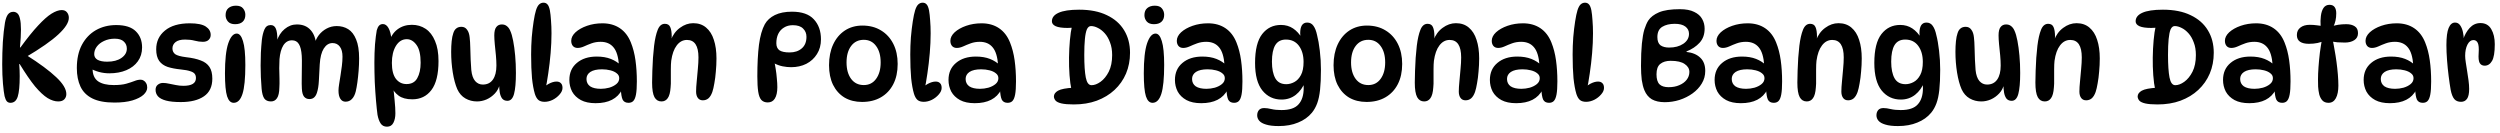 <svg xmlns="http://www.w3.org/2000/svg" fill="none" viewBox="0 0 320 17" height="17" width="320">
<path fill="black" d="M1.339 13.16C1.147 13.16 0.992 13.096 0.875 12.968C0.757 12.829 0.661 12.611 0.587 12.312C0.512 11.971 0.443 11.437 0.379 10.712C0.315 9.976 0.283 9.155 0.283 8.248C0.283 7.267 0.309 6.312 0.363 5.384C0.427 4.445 0.517 3.619 0.635 2.904C0.72 2.435 0.843 2.088 1.003 1.864C1.173 1.629 1.408 1.512 1.707 1.512C1.899 1.512 2.069 1.576 2.219 1.704C2.368 1.832 2.48 2.061 2.555 2.392C2.64 2.723 2.683 3.192 2.683 3.8C2.683 4.099 2.672 4.44 2.651 4.824C2.629 5.197 2.597 5.613 2.555 6.072H2.619C3.472 4.899 4.224 3.965 4.875 3.272C5.525 2.568 6.096 2.061 6.587 1.752C7.088 1.443 7.525 1.288 7.899 1.288C8.197 1.288 8.421 1.384 8.571 1.576C8.731 1.768 8.811 2.003 8.811 2.28C8.811 2.867 8.368 3.571 7.483 4.392C6.608 5.213 5.195 6.2 3.243 7.352L3.371 7.048C5.056 8.115 6.331 9.059 7.195 9.88C8.059 10.691 8.491 11.411 8.491 12.04C8.491 12.317 8.4 12.547 8.219 12.728C8.048 12.899 7.792 12.984 7.451 12.984C7.024 12.984 6.571 12.84 6.091 12.552C5.611 12.253 5.077 11.757 4.491 11.064C3.915 10.36 3.259 9.405 2.523 8.2H2.459C2.48 8.445 2.496 8.701 2.507 8.968C2.517 9.224 2.523 9.48 2.523 9.736C2.523 10.963 2.437 11.843 2.267 12.376C2.096 12.899 1.787 13.16 1.339 13.16ZM14.651 13.128C13.467 13.128 12.523 12.952 11.819 12.6C11.115 12.248 10.609 11.741 10.299 11.08C9.99 10.419 9.835 9.629 9.835 8.712C9.835 7.549 10.049 6.563 10.475 5.752C10.913 4.931 11.51 4.301 12.267 3.864C13.035 3.427 13.905 3.208 14.875 3.208C16.017 3.208 16.854 3.475 17.387 4.008C17.921 4.531 18.187 5.219 18.187 6.072C18.187 6.755 18.006 7.347 17.643 7.848C17.291 8.339 16.801 8.717 16.171 8.984C15.542 9.251 14.817 9.384 13.995 9.384C13.537 9.384 13.094 9.325 12.667 9.208C12.241 9.091 11.857 8.931 11.515 8.728L11.899 8.024C11.867 8.28 11.851 8.536 11.851 8.792C11.851 9.539 12.086 10.077 12.555 10.408C13.025 10.728 13.691 10.888 14.555 10.888C15.227 10.888 15.766 10.829 16.171 10.712C16.577 10.595 16.918 10.483 17.195 10.376C17.473 10.259 17.745 10.2 18.011 10.2C18.161 10.2 18.294 10.243 18.411 10.328C18.539 10.403 18.641 10.515 18.715 10.664C18.801 10.813 18.843 10.995 18.843 11.208C18.843 11.528 18.683 11.837 18.363 12.136C18.043 12.424 17.569 12.664 16.939 12.856C16.321 13.037 15.558 13.128 14.651 13.128ZM13.723 7.896C14.481 7.896 15.089 7.736 15.547 7.416C16.006 7.096 16.235 6.701 16.235 6.232C16.235 5.859 16.107 5.555 15.851 5.32C15.606 5.075 15.217 4.952 14.683 4.952C14.182 4.952 13.729 5.048 13.323 5.24C12.929 5.421 12.619 5.661 12.395 5.96C12.171 6.259 12.059 6.584 12.059 6.936C12.059 7.245 12.203 7.485 12.491 7.656C12.79 7.816 13.201 7.896 13.723 7.896ZM24.297 2.984C25.247 2.984 25.929 3.123 26.345 3.4C26.761 3.677 26.969 4.035 26.969 4.472C26.969 4.728 26.879 4.941 26.697 5.112C26.527 5.272 26.281 5.352 25.961 5.352C25.631 5.352 25.284 5.304 24.921 5.208C24.569 5.112 24.159 5.064 23.689 5.064C23.145 5.064 22.74 5.171 22.473 5.384C22.207 5.597 22.073 5.869 22.073 6.2C22.073 6.509 22.191 6.755 22.425 6.936C22.671 7.107 23.135 7.235 23.817 7.32C24.575 7.405 25.199 7.544 25.689 7.736C26.191 7.917 26.564 8.195 26.809 8.568C27.055 8.931 27.177 9.432 27.177 10.072C27.177 11.085 26.82 11.837 26.105 12.328C25.391 12.819 24.404 13.064 23.145 13.064C22.345 13.064 21.711 13 21.241 12.872C20.772 12.744 20.431 12.563 20.217 12.328C20.015 12.093 19.913 11.816 19.913 11.496C19.913 11.219 20.004 11.005 20.185 10.856C20.377 10.696 20.601 10.616 20.857 10.616C21.103 10.616 21.364 10.648 21.641 10.712C21.919 10.765 22.212 10.824 22.521 10.888C22.831 10.952 23.151 10.984 23.481 10.984C24.548 10.984 25.081 10.653 25.081 9.992C25.081 9.768 25.028 9.587 24.921 9.448C24.815 9.309 24.623 9.197 24.345 9.112C24.068 9.016 23.663 8.941 23.129 8.888C22.489 8.824 21.935 8.717 21.465 8.568C20.996 8.408 20.633 8.152 20.377 7.8C20.121 7.437 19.993 6.941 19.993 6.312C19.993 5.32 20.367 4.52 21.113 3.912C21.86 3.293 22.921 2.984 24.297 2.984ZM30.204 0.728C30.631 0.728 30.935 0.845 31.116 1.08C31.308 1.315 31.404 1.587 31.404 1.896C31.404 2.28 31.287 2.579 31.052 2.792C30.828 2.995 30.508 3.096 30.092 3.096C29.687 3.096 29.383 2.984 29.18 2.76C28.978 2.525 28.876 2.253 28.876 1.944C28.876 1.539 28.999 1.235 29.244 1.032C29.49 0.829 29.81 0.728 30.204 0.728ZM30.3 4.296C30.642 4.296 30.908 4.616 31.1 5.256C31.303 5.896 31.404 6.915 31.404 8.312C31.404 10.029 31.282 11.267 31.036 12.024C30.791 12.781 30.418 13.16 29.916 13.16C29.532 13.16 29.25 12.883 29.068 12.328C28.887 11.763 28.796 10.781 28.796 9.384C28.796 7.667 28.935 6.392 29.212 5.56C29.5 4.717 29.863 4.296 30.3 4.296ZM40.255 5.672C40.361 5.235 40.548 4.84 40.815 4.488C41.092 4.136 41.423 3.859 41.807 3.656C42.202 3.443 42.633 3.336 43.103 3.336C43.657 3.336 44.148 3.469 44.575 3.736C45.002 4.003 45.337 4.44 45.583 5.048C45.839 5.656 45.967 6.467 45.967 7.48C45.967 8.003 45.946 8.531 45.903 9.064C45.86 9.597 45.807 10.093 45.743 10.552C45.679 11.011 45.609 11.395 45.535 11.704C45.428 12.131 45.263 12.456 45.039 12.68C44.825 12.904 44.553 13.016 44.223 13.016C43.946 13.016 43.727 12.893 43.567 12.648C43.407 12.403 43.327 12.051 43.327 11.592C43.327 11.379 43.353 11.107 43.407 10.776C43.46 10.435 43.519 10.067 43.583 9.672C43.647 9.267 43.706 8.856 43.759 8.44C43.812 8.024 43.839 7.629 43.839 7.256C43.839 6.701 43.727 6.275 43.503 5.976C43.279 5.667 42.964 5.512 42.559 5.512C42.111 5.512 41.737 5.747 41.439 6.216C41.151 6.675 40.98 7.347 40.927 8.232C40.884 9.021 40.847 9.725 40.815 10.344C40.783 10.952 40.703 11.453 40.575 11.848C40.489 12.125 40.367 12.333 40.207 12.472C40.057 12.611 39.855 12.68 39.599 12.68C39.311 12.68 39.081 12.573 38.911 12.36C38.751 12.147 38.66 11.811 38.639 11.352C38.617 10.968 38.612 10.515 38.623 9.992C38.633 9.469 38.639 8.952 38.639 8.44C38.65 7.917 38.644 7.485 38.623 7.144C38.58 6.461 38.458 5.96 38.255 5.64C38.063 5.32 37.77 5.16 37.375 5.16C36.916 5.16 36.548 5.373 36.271 5.8C36.004 6.227 35.839 6.819 35.775 7.576C35.754 7.885 35.743 8.269 35.743 8.728C35.754 9.176 35.764 9.624 35.775 10.072C35.785 10.52 35.78 10.893 35.759 11.192C35.748 11.832 35.647 12.291 35.455 12.568C35.273 12.845 35.017 12.984 34.687 12.984C34.292 12.984 34.004 12.856 33.823 12.6C33.652 12.344 33.54 11.933 33.487 11.368C33.444 10.867 33.412 10.371 33.391 9.88C33.37 9.379 33.359 8.883 33.359 8.392C33.359 7.891 33.37 7.347 33.391 6.76C33.423 6.173 33.465 5.619 33.519 5.096C33.583 4.563 33.695 4.115 33.855 3.752C34.015 3.389 34.282 3.208 34.655 3.208C34.964 3.208 35.183 3.363 35.311 3.672C35.439 3.971 35.503 4.435 35.503 5.064C35.503 5.277 35.487 5.475 35.455 5.656L35.407 5.336C35.62 4.643 35.962 4.104 36.431 3.72C36.9 3.325 37.423 3.128 37.999 3.128C38.756 3.128 39.348 3.373 39.775 3.864C40.202 4.344 40.436 5.011 40.479 5.864L40.255 5.672ZM49.009 3.08C49.297 3.08 49.537 3.251 49.729 3.592C49.921 3.923 50.055 4.451 50.129 5.176L49.793 5.48C49.985 4.733 50.343 4.163 50.865 3.768C51.388 3.373 52.007 3.176 52.721 3.176C53.383 3.176 53.969 3.347 54.481 3.688C54.993 4.029 55.393 4.547 55.681 5.24C55.98 5.923 56.129 6.781 56.129 7.816C56.129 9.491 55.825 10.728 55.217 11.528C54.62 12.317 53.804 12.712 52.769 12.712C52.023 12.712 51.436 12.552 51.009 12.232C50.583 11.912 50.284 11.523 50.113 11.064L50.305 10.968C50.391 11.608 50.46 12.243 50.513 12.872C50.577 13.491 50.609 14.035 50.609 14.504C50.609 14.984 50.524 15.389 50.353 15.72C50.183 16.051 49.911 16.216 49.537 16.216C49.175 16.216 48.903 16.077 48.721 15.8C48.54 15.523 48.407 15.155 48.321 14.696C48.257 14.227 48.193 13.624 48.129 12.888C48.065 12.152 48.012 11.357 47.969 10.504C47.937 9.651 47.921 8.819 47.921 8.008C47.921 7.176 47.948 6.397 48.001 5.672C48.065 4.936 48.14 4.339 48.225 3.88C48.3 3.613 48.396 3.416 48.513 3.288C48.641 3.149 48.807 3.08 49.009 3.08ZM52.065 5.016C51.489 5.016 51.025 5.304 50.673 5.88C50.332 6.445 50.161 7.171 50.161 8.056C50.161 8.963 50.332 9.64 50.673 10.088C51.025 10.536 51.479 10.76 52.033 10.76C52.673 10.76 53.132 10.509 53.409 10.008C53.697 9.496 53.841 8.835 53.841 8.024C53.841 6.989 53.665 6.232 53.313 5.752C52.961 5.261 52.545 5.016 52.065 5.016ZM64.949 12.904C64.661 12.904 64.437 12.808 64.277 12.616C64.128 12.413 64.027 12.157 63.973 11.848C63.92 11.528 63.893 11.192 63.893 10.84L63.973 10.776C63.867 11.235 63.659 11.629 63.349 11.96C63.04 12.291 62.683 12.547 62.277 12.728C61.872 12.899 61.467 12.984 61.061 12.984C60.517 12.984 60.021 12.856 59.573 12.6C59.125 12.344 58.779 11.949 58.533 11.416C58.288 10.851 58.096 10.141 57.957 9.288C57.819 8.424 57.749 7.539 57.749 6.632C57.749 6.141 57.771 5.688 57.813 5.272C57.856 4.856 57.925 4.515 58.021 4.248C58.107 3.971 58.235 3.768 58.405 3.64C58.576 3.501 58.795 3.432 59.061 3.432C59.371 3.432 59.611 3.555 59.781 3.8C59.963 4.035 60.075 4.365 60.117 4.792C60.16 5.144 60.187 5.581 60.197 6.104C60.219 6.616 60.235 7.133 60.245 7.656C60.267 8.168 60.293 8.6 60.325 8.952C60.389 9.592 60.555 10.067 60.821 10.376C61.088 10.675 61.413 10.824 61.797 10.824C62.363 10.824 62.795 10.611 63.093 10.184C63.392 9.757 63.541 9.16 63.541 8.392C63.541 8.008 63.52 7.576 63.477 7.096C63.435 6.605 63.387 6.131 63.333 5.672C63.291 5.213 63.269 4.835 63.269 4.536C63.269 4.035 63.355 3.677 63.525 3.464C63.696 3.24 63.931 3.128 64.229 3.128C64.485 3.128 64.699 3.197 64.869 3.336C65.051 3.475 65.195 3.667 65.301 3.912C65.451 4.232 65.579 4.669 65.685 5.224C65.792 5.779 65.877 6.408 65.941 7.112C66.005 7.816 66.037 8.557 66.037 9.336C66.037 10.531 65.957 11.427 65.797 12.024C65.637 12.611 65.355 12.904 64.949 12.904ZM69.712 13.032C69.381 13.032 69.12 12.957 68.928 12.808C68.736 12.648 68.581 12.387 68.464 12.024C68.304 11.491 68.181 10.819 68.096 10.008C68.021 9.187 67.984 8.179 67.984 6.984C67.984 6.248 68.01 5.512 68.064 4.776C68.128 4.029 68.208 3.352 68.304 2.744C68.4 2.125 68.501 1.645 68.608 1.304C68.725 0.941 68.864 0.691 69.024 0.552C69.184 0.413 69.365 0.344 69.568 0.344C69.781 0.344 69.952 0.419 70.08 0.568C70.208 0.707 70.309 0.957 70.384 1.32C70.448 1.672 70.496 2.104 70.528 2.616C70.57 3.128 70.592 3.677 70.592 4.264C70.592 5.064 70.555 5.907 70.48 6.792C70.405 7.677 70.304 8.547 70.176 9.4C70.058 10.253 69.915 11.037 69.744 11.752L69.296 11.528C69.573 11.187 69.888 10.92 70.24 10.728C70.603 10.536 70.933 10.44 71.232 10.44C71.477 10.44 71.664 10.509 71.792 10.648C71.93 10.776 72 10.979 72 11.256C72 11.533 71.877 11.811 71.632 12.088C71.397 12.365 71.104 12.595 70.752 12.776C70.4 12.947 70.053 13.032 69.712 13.032ZM80.445 13.16C80.082 13.16 79.831 13.021 79.693 12.744C79.565 12.456 79.49 12.003 79.469 11.384L79.629 11.464C79.031 12.627 77.901 13.208 76.237 13.208C75.479 13.208 74.85 13.075 74.349 12.808C73.847 12.531 73.474 12.168 73.229 11.72C72.994 11.261 72.877 10.765 72.877 10.232C72.877 9.315 73.197 8.589 73.837 8.056C74.477 7.512 75.325 7.24 76.381 7.24C77.074 7.24 77.677 7.341 78.189 7.544C78.701 7.747 79.138 8.029 79.501 8.392L79.229 8.36C79.154 7.283 78.919 6.515 78.525 6.056C78.141 5.587 77.591 5.352 76.877 5.352C76.461 5.352 76.077 5.416 75.725 5.544C75.373 5.672 75.047 5.805 74.749 5.944C74.461 6.072 74.189 6.136 73.933 6.136C73.677 6.136 73.474 6.051 73.325 5.88C73.186 5.709 73.117 5.491 73.117 5.224C73.117 4.84 73.298 4.477 73.661 4.136C74.034 3.795 74.525 3.517 75.133 3.304C75.741 3.091 76.402 2.984 77.117 2.984C77.981 2.984 78.722 3.192 79.341 3.608C79.959 4.024 80.429 4.632 80.749 5.432C81.026 6.115 81.223 6.877 81.341 7.72C81.458 8.563 81.517 9.464 81.517 10.424C81.517 11.149 81.479 11.709 81.405 12.104C81.33 12.499 81.213 12.776 81.053 12.936C80.903 13.085 80.701 13.16 80.445 13.16ZM76.909 11.368C77.261 11.368 77.618 11.32 77.981 11.224C78.343 11.117 78.647 10.963 78.893 10.76C79.138 10.557 79.261 10.307 79.261 10.008C79.261 9.752 79.154 9.544 78.941 9.384C78.738 9.213 78.466 9.085 78.125 9C77.794 8.915 77.437 8.872 77.053 8.872C76.402 8.872 75.906 8.984 75.565 9.208C75.234 9.432 75.069 9.731 75.069 10.104C75.069 10.509 75.223 10.824 75.533 11.048C75.853 11.261 76.311 11.368 76.909 11.368ZM85.1 3.048C85.442 3.048 85.671 3.187 85.788 3.464C85.916 3.741 85.98 4.152 85.98 4.696C85.98 4.824 85.969 4.963 85.948 5.112C85.938 5.251 85.916 5.379 85.884 5.496L85.852 5.176C86.108 4.483 86.503 3.944 87.036 3.56C87.57 3.165 88.135 2.968 88.732 2.968C89.394 2.968 89.943 3.155 90.38 3.528C90.828 3.901 91.159 4.424 91.372 5.096C91.596 5.768 91.708 6.563 91.708 7.48C91.708 8.045 91.681 8.605 91.628 9.16C91.585 9.704 91.522 10.205 91.436 10.664C91.362 11.112 91.276 11.48 91.18 11.768C91.052 12.131 90.887 12.403 90.684 12.584C90.481 12.755 90.242 12.84 89.964 12.84C89.687 12.84 89.474 12.739 89.324 12.536C89.175 12.333 89.1 12.061 89.1 11.72C89.1 11.357 89.127 10.92 89.18 10.408C89.234 9.885 89.281 9.357 89.324 8.824C89.377 8.28 89.404 7.789 89.404 7.352C89.404 5.859 88.913 5.112 87.932 5.112C87.409 5.112 86.972 5.347 86.62 5.816C86.268 6.275 86.034 6.931 85.916 7.784C85.884 8.072 85.868 8.429 85.868 8.856C85.868 9.283 85.868 9.709 85.868 10.136C85.879 10.552 85.868 10.904 85.836 11.192C85.793 11.832 85.671 12.291 85.468 12.568C85.276 12.845 85.01 12.984 84.668 12.984C84.273 12.984 83.975 12.803 83.772 12.44C83.57 12.067 83.468 11.443 83.468 10.568C83.468 10.12 83.479 9.619 83.5 9.064C83.522 8.509 83.548 7.955 83.58 7.4C83.623 6.835 83.671 6.323 83.724 5.864C83.831 5 83.986 4.317 84.188 3.816C84.391 3.304 84.695 3.048 85.1 3.048ZM101.371 1.496C102.64 1.496 103.573 1.821 104.171 2.472C104.779 3.123 105.083 3.976 105.083 5.032C105.083 5.757 104.912 6.387 104.571 6.92C104.24 7.453 103.787 7.869 103.211 8.168C102.635 8.456 101.984 8.6 101.259 8.6C100.917 8.6 100.555 8.563 100.171 8.488C99.797 8.413 99.408 8.269 99.003 8.056L99.083 7.848C99.168 8.115 99.237 8.445 99.291 8.84C99.355 9.224 99.403 9.624 99.435 10.04C99.478 10.445 99.499 10.819 99.499 11.16C99.499 11.789 99.392 12.275 99.179 12.616C98.976 12.947 98.672 13.112 98.267 13.112C97.925 13.112 97.653 13.005 97.451 12.792C97.259 12.579 97.126 12.227 97.051 11.736C96.976 11.245 96.939 10.589 96.939 9.768C96.939 8.189 97.008 6.845 97.147 5.736C97.296 4.616 97.547 3.736 97.899 3.096C98.176 2.605 98.603 2.216 99.179 1.928C99.766 1.64 100.496 1.496 101.371 1.496ZM101.067 6.712C101.707 6.712 102.224 6.541 102.619 6.2C103.024 5.859 103.227 5.363 103.227 4.712C103.227 4.285 103.083 3.933 102.795 3.656C102.517 3.368 102.08 3.224 101.483 3.224C101.045 3.224 100.667 3.325 100.347 3.528C100.027 3.72 99.781 3.992 99.611 4.344C99.451 4.685 99.371 5.08 99.371 5.528C99.371 5.944 99.504 6.248 99.771 6.44C100.048 6.621 100.48 6.712 101.067 6.712ZM110.341 13.048C109.487 13.048 108.741 12.861 108.101 12.488C107.471 12.104 106.981 11.56 106.629 10.856C106.287 10.152 106.117 9.315 106.117 8.344C106.117 7.331 106.293 6.445 106.645 5.688C106.997 4.931 107.493 4.339 108.133 3.912C108.783 3.485 109.535 3.272 110.389 3.272C111.306 3.272 112.101 3.48 112.773 3.896C113.445 4.301 113.967 4.872 114.341 5.608C114.714 6.344 114.901 7.203 114.901 8.184C114.901 9.187 114.714 10.051 114.341 10.776C113.967 11.501 113.439 12.061 112.757 12.456C112.074 12.851 111.269 13.048 110.341 13.048ZM110.565 10.888C111.226 10.888 111.749 10.627 112.133 10.104C112.527 9.571 112.725 8.867 112.725 7.992C112.725 7.107 112.527 6.403 112.133 5.88C111.749 5.357 111.226 5.096 110.565 5.096C109.882 5.096 109.343 5.357 108.949 5.88C108.554 6.403 108.357 7.107 108.357 7.992C108.357 8.867 108.554 9.571 108.949 10.104C109.343 10.627 109.882 10.888 110.565 10.888ZM118.243 13.032C117.912 13.032 117.651 12.957 117.459 12.808C117.267 12.648 117.112 12.387 116.995 12.024C116.835 11.491 116.712 10.819 116.627 10.008C116.552 9.187 116.515 8.179 116.515 6.984C116.515 6.248 116.542 5.512 116.595 4.776C116.659 4.029 116.739 3.352 116.835 2.744C116.931 2.125 117.032 1.645 117.139 1.304C117.256 0.941 117.395 0.691 117.555 0.552C117.715 0.413 117.896 0.344 118.099 0.344C118.312 0.344 118.483 0.419 118.611 0.568C118.739 0.707 118.84 0.957 118.915 1.32C118.979 1.672 119.027 2.104 119.059 2.616C119.102 3.128 119.123 3.677 119.123 4.264C119.123 5.064 119.086 5.907 119.011 6.792C118.936 7.677 118.835 8.547 118.707 9.4C118.59 10.253 118.446 11.037 118.275 11.752L117.827 11.528C118.104 11.187 118.419 10.92 118.771 10.728C119.134 10.536 119.464 10.44 119.763 10.44C120.008 10.44 120.195 10.509 120.323 10.648C120.462 10.776 120.531 10.979 120.531 11.256C120.531 11.533 120.408 11.811 120.163 12.088C119.928 12.365 119.635 12.595 119.283 12.776C118.931 12.947 118.584 13.032 118.243 13.032ZM128.976 13.16C128.613 13.16 128.362 13.021 128.224 12.744C128.096 12.456 128.021 12.003 128 11.384L128.16 11.464C127.562 12.627 126.432 13.208 124.768 13.208C124.01 13.208 123.381 13.075 122.88 12.808C122.378 12.531 122.005 12.168 121.76 11.72C121.525 11.261 121.408 10.765 121.408 10.232C121.408 9.315 121.728 8.589 122.368 8.056C123.008 7.512 123.856 7.24 124.912 7.24C125.605 7.24 126.208 7.341 126.72 7.544C127.232 7.747 127.669 8.029 128.032 8.392L127.76 8.36C127.685 7.283 127.45 6.515 127.056 6.056C126.672 5.587 126.122 5.352 125.408 5.352C124.992 5.352 124.608 5.416 124.256 5.544C123.904 5.672 123.578 5.805 123.28 5.944C122.992 6.072 122.72 6.136 122.464 6.136C122.208 6.136 122.005 6.051 121.856 5.88C121.717 5.709 121.648 5.491 121.648 5.224C121.648 4.84 121.829 4.477 122.192 4.136C122.565 3.795 123.056 3.517 123.664 3.304C124.272 3.091 124.933 2.984 125.648 2.984C126.512 2.984 127.253 3.192 127.872 3.608C128.49 4.024 128.96 4.632 129.28 5.432C129.557 6.115 129.754 6.877 129.872 7.72C129.989 8.563 130.048 9.464 130.048 10.424C130.048 11.149 130.01 11.709 129.936 12.104C129.861 12.499 129.744 12.776 129.584 12.936C129.434 13.085 129.232 13.16 128.976 13.16ZM125.44 11.368C125.792 11.368 126.149 11.32 126.512 11.224C126.874 11.117 127.178 10.963 127.424 10.76C127.669 10.557 127.792 10.307 127.792 10.008C127.792 9.752 127.685 9.544 127.472 9.384C127.269 9.213 126.997 9.085 126.656 9C126.325 8.915 125.968 8.872 125.584 8.872C124.933 8.872 124.437 8.984 124.096 9.208C123.765 9.432 123.6 9.731 123.6 10.104C123.6 10.509 123.754 10.824 124.064 11.048C124.384 11.261 124.842 11.368 125.44 11.368ZM137.443 13.368C136.771 13.368 136.248 13.325 135.875 13.24C135.512 13.155 135.261 13.037 135.123 12.888C134.984 12.728 134.909 12.552 134.899 12.36C134.899 12.061 135.075 11.811 135.427 11.608C135.789 11.405 136.451 11.277 137.411 11.224L137.155 11.528C137.037 10.984 136.952 10.349 136.899 9.624C136.845 8.899 136.824 8.147 136.835 7.368C136.845 6.589 136.883 5.848 136.947 5.144C137.011 4.429 137.101 3.821 137.219 3.32L138.611 3.224C138.376 3.32 138.083 3.405 137.731 3.48C137.379 3.544 137.016 3.576 136.643 3.576C135.96 3.576 135.453 3.501 135.123 3.352C134.803 3.203 134.643 2.995 134.643 2.728C134.643 2.259 134.925 1.896 135.491 1.64C136.067 1.373 136.947 1.24 138.131 1.24C139.539 1.24 140.723 1.475 141.683 1.944C142.653 2.403 143.389 3.048 143.891 3.88C144.392 4.701 144.643 5.661 144.643 6.76C144.643 7.72 144.472 8.605 144.131 9.416C143.789 10.216 143.299 10.915 142.659 11.512C142.029 12.099 141.272 12.557 140.387 12.888C139.512 13.208 138.531 13.368 137.443 13.368ZM139.715 10.904C140.077 10.904 140.461 10.76 140.867 10.472C141.283 10.173 141.635 9.741 141.923 9.176C142.211 8.6 142.355 7.891 142.355 7.048C142.355 6.429 142.264 5.891 142.083 5.432C141.912 4.963 141.688 4.573 141.411 4.264C141.133 3.955 140.84 3.725 140.531 3.576C140.221 3.416 139.928 3.336 139.651 3.336C139.427 3.336 139.251 3.475 139.123 3.752C139.005 4.029 138.92 4.445 138.867 5C138.813 5.544 138.787 6.221 138.787 7.032C138.787 8.291 138.851 9.251 138.979 9.912C139.107 10.573 139.352 10.904 139.715 10.904ZM147.814 0.728C148.24 0.728 148.544 0.845 148.726 1.08C148.918 1.315 149.014 1.587 149.014 1.896C149.014 2.28 148.896 2.579 148.662 2.792C148.438 2.995 148.118 3.096 147.702 3.096C147.296 3.096 146.992 2.984 146.79 2.76C146.587 2.525 146.486 2.253 146.486 1.944C146.486 1.539 146.608 1.235 146.854 1.032C147.099 0.829 147.419 0.728 147.814 0.728ZM147.91 4.296C148.251 4.296 148.518 4.616 148.71 5.256C148.912 5.896 149.014 6.915 149.014 8.312C149.014 10.029 148.891 11.267 148.646 12.024C148.4 12.781 148.027 13.16 147.526 13.16C147.142 13.16 146.859 12.883 146.678 12.328C146.496 11.763 146.406 10.781 146.406 9.384C146.406 7.667 146.544 6.392 146.822 5.56C147.11 4.717 147.472 4.296 147.91 4.296ZM157.96 13.16C157.598 13.16 157.347 13.021 157.208 12.744C157.08 12.456 157.006 12.003 156.984 11.384L157.144 11.464C156.547 12.627 155.416 13.208 153.752 13.208C152.995 13.208 152.366 13.075 151.864 12.808C151.363 12.531 150.99 12.168 150.744 11.72C150.51 11.261 150.392 10.765 150.392 10.232C150.392 9.315 150.712 8.589 151.352 8.056C151.992 7.512 152.84 7.24 153.896 7.24C154.59 7.24 155.192 7.341 155.704 7.544C156.216 7.747 156.654 8.029 157.016 8.392L156.744 8.36C156.67 7.283 156.435 6.515 156.04 6.056C155.656 5.587 155.107 5.352 154.392 5.352C153.976 5.352 153.592 5.416 153.24 5.544C152.888 5.672 152.563 5.805 152.264 5.944C151.976 6.072 151.704 6.136 151.448 6.136C151.192 6.136 150.99 6.051 150.84 5.88C150.702 5.709 150.632 5.491 150.632 5.224C150.632 4.84 150.814 4.477 151.176 4.136C151.55 3.795 152.04 3.517 152.648 3.304C153.256 3.091 153.918 2.984 154.632 2.984C155.496 2.984 156.238 3.192 156.856 3.608C157.475 4.024 157.944 4.632 158.264 5.432C158.542 6.115 158.739 6.877 158.856 7.72C158.974 8.563 159.032 9.464 159.032 10.424C159.032 11.149 158.995 11.709 158.92 12.104C158.846 12.499 158.728 12.776 158.568 12.936C158.419 13.085 158.216 13.16 157.96 13.16ZM154.424 11.368C154.776 11.368 155.134 11.32 155.496 11.224C155.859 11.117 156.163 10.963 156.408 10.76C156.654 10.557 156.776 10.307 156.776 10.008C156.776 9.752 156.67 9.544 156.456 9.384C156.254 9.213 155.982 9.085 155.64 9C155.31 8.915 154.952 8.872 154.568 8.872C153.918 8.872 153.422 8.984 153.08 9.208C152.75 9.432 152.584 9.731 152.584 10.104C152.584 10.509 152.739 10.824 153.048 11.048C153.368 11.261 153.827 11.368 154.424 11.368ZM164.04 12.744C163.037 12.744 162.221 12.36 161.592 11.592C160.962 10.813 160.648 9.635 160.648 8.056C160.648 6.371 160.952 5.139 161.56 4.36C162.168 3.581 162.968 3.192 163.96 3.192C164.546 3.192 165.064 3.341 165.512 3.64C165.96 3.939 166.344 4.36 166.664 4.904L166.536 5.128C166.504 4.979 166.477 4.819 166.456 4.648C166.434 4.477 166.424 4.349 166.424 4.264C166.424 3.827 166.493 3.491 166.632 3.256C166.781 3.011 167.01 2.888 167.32 2.888C167.661 2.888 167.928 3.027 168.12 3.304C168.322 3.581 168.477 3.976 168.584 4.488C168.722 5.011 168.84 5.677 168.936 6.488C169.032 7.288 169.08 8.099 169.08 8.92C169.08 9.944 169.042 10.803 168.968 11.496C168.893 12.189 168.77 12.765 168.6 13.224C168.429 13.683 168.205 14.083 167.928 14.424C167.469 14.979 166.877 15.4 166.152 15.688C165.437 15.987 164.61 16.136 163.672 16.136C163 16.136 162.461 16.072 162.056 15.944C161.65 15.827 161.357 15.661 161.176 15.448C161.005 15.245 160.92 15.016 160.92 14.76C160.92 14.493 160.994 14.269 161.144 14.088C161.293 13.917 161.517 13.832 161.816 13.832C162.082 13.832 162.392 13.875 162.744 13.96C163.106 14.045 163.533 14.088 164.024 14.088C165.058 14.088 165.789 13.843 166.216 13.352C166.653 12.872 166.872 12.179 166.872 11.272C166.872 11.027 166.856 10.739 166.824 10.408L167.048 10.488C166.781 11.171 166.386 11.72 165.864 12.136C165.341 12.541 164.733 12.744 164.04 12.744ZM164.648 10.776C164.989 10.776 165.33 10.685 165.672 10.504C166.013 10.323 166.296 10.024 166.52 9.608C166.744 9.192 166.856 8.632 166.856 7.928C166.856 7.085 166.658 6.397 166.264 5.864C165.869 5.331 165.314 5.064 164.6 5.064C163.981 5.064 163.528 5.299 163.24 5.768C162.952 6.237 162.808 6.947 162.808 7.896C162.808 8.803 162.952 9.512 163.24 10.024C163.528 10.525 163.997 10.776 164.648 10.776ZM174.919 13.048C174.065 13.048 173.319 12.861 172.679 12.488C172.049 12.104 171.559 11.56 171.207 10.856C170.865 10.152 170.695 9.315 170.695 8.344C170.695 7.331 170.871 6.445 171.223 5.688C171.575 4.931 172.071 4.339 172.711 3.912C173.361 3.485 174.113 3.272 174.967 3.272C175.884 3.272 176.679 3.48 177.351 3.896C178.023 4.301 178.545 4.872 178.919 5.608C179.292 6.344 179.479 7.203 179.479 8.184C179.479 9.187 179.292 10.051 178.919 10.776C178.545 11.501 178.017 12.061 177.335 12.456C176.652 12.851 175.847 13.048 174.919 13.048ZM175.143 10.888C175.804 10.888 176.327 10.627 176.711 10.104C177.105 9.571 177.303 8.867 177.303 7.992C177.303 7.107 177.105 6.403 176.711 5.88C176.327 5.357 175.804 5.096 175.143 5.096C174.46 5.096 173.921 5.357 173.527 5.88C173.132 6.403 172.935 7.107 172.935 7.992C172.935 8.867 173.132 9.571 173.527 10.104C173.921 10.627 174.46 10.888 175.143 10.888ZM182.725 3.048C183.067 3.048 183.296 3.187 183.413 3.464C183.541 3.741 183.605 4.152 183.605 4.696C183.605 4.824 183.595 4.963 183.573 5.112C183.563 5.251 183.541 5.379 183.509 5.496L183.477 5.176C183.733 4.483 184.128 3.944 184.661 3.56C185.195 3.165 185.76 2.968 186.357 2.968C187.019 2.968 187.568 3.155 188.005 3.528C188.453 3.901 188.784 4.424 188.997 5.096C189.221 5.768 189.333 6.563 189.333 7.48C189.333 8.045 189.307 8.605 189.253 9.16C189.211 9.704 189.147 10.205 189.061 10.664C188.987 11.112 188.901 11.48 188.805 11.768C188.677 12.131 188.512 12.403 188.309 12.584C188.107 12.755 187.867 12.84 187.589 12.84C187.312 12.84 187.099 12.739 186.949 12.536C186.8 12.333 186.725 12.061 186.725 11.72C186.725 11.357 186.752 10.92 186.805 10.408C186.859 9.885 186.907 9.357 186.949 8.824C187.003 8.28 187.029 7.789 187.029 7.352C187.029 5.859 186.539 5.112 185.557 5.112C185.035 5.112 184.597 5.347 184.245 5.816C183.893 6.275 183.659 6.931 183.541 7.784C183.509 8.072 183.493 8.429 183.493 8.856C183.493 9.283 183.493 9.709 183.493 10.136C183.504 10.552 183.493 10.904 183.461 11.192C183.419 11.832 183.296 12.291 183.093 12.568C182.901 12.845 182.635 12.984 182.293 12.984C181.899 12.984 181.6 12.803 181.397 12.44C181.195 12.067 181.093 11.443 181.093 10.568C181.093 10.12 181.104 9.619 181.125 9.064C181.147 8.509 181.173 7.955 181.205 7.4C181.248 6.835 181.296 6.323 181.349 5.864C181.456 5 181.611 4.317 181.813 3.816C182.016 3.304 182.32 3.048 182.725 3.048ZM198.273 13.16C197.91 13.16 197.659 13.021 197.521 12.744C197.393 12.456 197.318 12.003 197.297 11.384L197.457 11.464C196.859 12.627 195.729 13.208 194.065 13.208C193.307 13.208 192.678 13.075 192.177 12.808C191.675 12.531 191.302 12.168 191.057 11.72C190.822 11.261 190.705 10.765 190.705 10.232C190.705 9.315 191.025 8.589 191.665 8.056C192.305 7.512 193.153 7.24 194.209 7.24C194.902 7.24 195.505 7.341 196.017 7.544C196.529 7.747 196.966 8.029 197.329 8.392L197.057 8.36C196.982 7.283 196.747 6.515 196.353 6.056C195.969 5.587 195.419 5.352 194.705 5.352C194.289 5.352 193.905 5.416 193.553 5.544C193.201 5.672 192.875 5.805 192.577 5.944C192.289 6.072 192.017 6.136 191.761 6.136C191.505 6.136 191.302 6.051 191.153 5.88C191.014 5.709 190.945 5.491 190.945 5.224C190.945 4.84 191.126 4.477 191.489 4.136C191.862 3.795 192.353 3.517 192.961 3.304C193.569 3.091 194.23 2.984 194.945 2.984C195.809 2.984 196.55 3.192 197.169 3.608C197.787 4.024 198.257 4.632 198.577 5.432C198.854 6.115 199.051 6.877 199.169 7.72C199.286 8.563 199.345 9.464 199.345 10.424C199.345 11.149 199.307 11.709 199.233 12.104C199.158 12.499 199.041 12.776 198.881 12.936C198.731 13.085 198.529 13.16 198.273 13.16ZM194.737 11.368C195.089 11.368 195.446 11.32 195.809 11.224C196.171 11.117 196.475 10.963 196.721 10.76C196.966 10.557 197.089 10.307 197.089 10.008C197.089 9.752 196.982 9.544 196.769 9.384C196.566 9.213 196.294 9.085 195.953 9C195.622 8.915 195.265 8.872 194.881 8.872C194.23 8.872 193.734 8.984 193.393 9.208C193.062 9.432 192.897 9.731 192.897 10.104C192.897 10.509 193.051 10.824 193.361 11.048C193.681 11.261 194.139 11.368 194.737 11.368ZM203.024 13.032C202.694 13.032 202.432 12.957 202.24 12.808C202.048 12.648 201.894 12.387 201.776 12.024C201.616 11.491 201.494 10.819 201.408 10.008C201.334 9.187 201.296 8.179 201.296 6.984C201.296 6.248 201.323 5.512 201.376 4.776C201.44 4.029 201.52 3.352 201.616 2.744C201.712 2.125 201.814 1.645 201.92 1.304C202.038 0.941 202.176 0.691 202.336 0.552C202.496 0.413 202.678 0.344 202.88 0.344C203.094 0.344 203.264 0.419 203.392 0.568C203.52 0.707 203.622 0.957 203.696 1.32C203.76 1.672 203.808 2.104 203.84 2.616C203.883 3.128 203.904 3.677 203.904 4.264C203.904 5.064 203.867 5.907 203.792 6.792C203.718 7.677 203.616 8.547 203.488 9.4C203.371 10.253 203.227 11.037 203.056 11.752L202.608 11.528C202.886 11.187 203.2 10.92 203.552 10.728C203.915 10.536 204.246 10.44 204.544 10.44C204.79 10.44 204.976 10.509 205.104 10.648C205.243 10.776 205.312 10.979 205.312 11.256C205.312 11.533 205.19 11.811 204.944 12.088C204.71 12.365 204.416 12.595 204.064 12.776C203.712 12.947 203.366 13.032 203.024 13.032ZM213.088 13.08C212.427 13.08 211.878 12.957 211.44 12.712C211.014 12.456 210.694 12.067 210.48 11.544C210.331 11.181 210.219 10.744 210.144 10.232C210.08 9.709 210.048 9.112 210.048 8.44C210.048 7.288 210.086 6.339 210.16 5.592C210.235 4.835 210.342 4.227 210.48 3.768C210.63 3.299 210.795 2.92 210.976 2.632C211.264 2.195 211.723 1.843 212.352 1.576C212.982 1.309 213.872 1.176 215.024 1.176C215.792 1.176 216.406 1.293 216.864 1.528C217.334 1.752 217.67 2.051 217.872 2.424C218.086 2.797 218.192 3.213 218.192 3.672C218.192 4.397 217.979 4.995 217.552 5.464C217.126 5.933 216.566 6.307 215.872 6.584V6.648C216.63 6.733 217.216 6.979 217.632 7.384C218.059 7.779 218.272 8.344 218.272 9.08C218.272 9.667 218.123 10.205 217.824 10.696C217.536 11.176 217.142 11.597 216.64 11.96C216.15 12.312 215.595 12.589 214.976 12.792C214.358 12.984 213.728 13.08 213.088 13.08ZM213.584 11.16C214.096 11.16 214.55 11.075 214.944 10.904C215.35 10.733 215.664 10.504 215.888 10.216C216.123 9.917 216.24 9.581 216.24 9.208C216.24 8.803 216.043 8.467 215.648 8.2C215.264 7.923 214.662 7.784 213.84 7.784C213.286 7.784 212.843 7.917 212.512 8.184C212.192 8.44 212.032 8.883 212.032 9.512C212.032 10.109 212.16 10.536 212.416 10.792C212.672 11.037 213.062 11.16 213.584 11.16ZM213.648 6.088C214.374 6.088 214.976 5.928 215.456 5.608C215.947 5.277 216.192 4.851 216.192 4.328C216.192 3.944 216.038 3.635 215.728 3.4C215.419 3.165 214.966 3.048 214.368 3.048C213.718 3.048 213.184 3.176 212.768 3.432C212.352 3.688 212.144 4.125 212.144 4.744C212.144 5.245 212.278 5.597 212.544 5.8C212.822 5.992 213.19 6.088 213.648 6.088ZM227.038 13.16C226.676 13.16 226.425 13.021 226.286 12.744C226.158 12.456 226.084 12.003 226.062 11.384L226.222 11.464C225.625 12.627 224.494 13.208 222.83 13.208C222.073 13.208 221.444 13.075 220.942 12.808C220.441 12.531 220.068 12.168 219.822 11.72C219.588 11.261 219.47 10.765 219.47 10.232C219.47 9.315 219.79 8.589 220.43 8.056C221.07 7.512 221.918 7.24 222.974 7.24C223.668 7.24 224.27 7.341 224.782 7.544C225.294 7.747 225.732 8.029 226.094 8.392L225.822 8.36C225.748 7.283 225.513 6.515 225.118 6.056C224.734 5.587 224.185 5.352 223.47 5.352C223.054 5.352 222.67 5.416 222.318 5.544C221.966 5.672 221.641 5.805 221.342 5.944C221.054 6.072 220.782 6.136 220.526 6.136C220.27 6.136 220.068 6.051 219.918 5.88C219.78 5.709 219.71 5.491 219.71 5.224C219.71 4.84 219.892 4.477 220.254 4.136C220.628 3.795 221.118 3.517 221.726 3.304C222.334 3.091 222.996 2.984 223.71 2.984C224.574 2.984 225.316 3.192 225.934 3.608C226.553 4.024 227.022 4.632 227.342 5.432C227.62 6.115 227.817 6.877 227.934 7.72C228.052 8.563 228.11 9.464 228.11 10.424C228.11 11.149 228.073 11.709 227.998 12.104C227.924 12.499 227.806 12.776 227.646 12.936C227.497 13.085 227.294 13.16 227.038 13.16ZM223.502 11.368C223.854 11.368 224.212 11.32 224.574 11.224C224.937 11.117 225.241 10.963 225.486 10.76C225.732 10.557 225.854 10.307 225.854 10.008C225.854 9.752 225.748 9.544 225.534 9.384C225.332 9.213 225.06 9.085 224.718 9C224.388 8.915 224.03 8.872 223.646 8.872C222.996 8.872 222.5 8.984 222.158 9.208C221.828 9.432 221.662 9.731 221.662 10.104C221.662 10.509 221.817 10.824 222.126 11.048C222.446 11.261 222.905 11.368 223.502 11.368ZM231.694 3.048C232.035 3.048 232.265 3.187 232.382 3.464C232.51 3.741 232.574 4.152 232.574 4.696C232.574 4.824 232.563 4.963 232.542 5.112C232.531 5.251 232.51 5.379 232.478 5.496L232.446 5.176C232.702 4.483 233.097 3.944 233.63 3.56C234.163 3.165 234.729 2.968 235.326 2.968C235.987 2.968 236.537 3.155 236.974 3.528C237.422 3.901 237.753 4.424 237.966 5.096C238.19 5.768 238.302 6.563 238.302 7.48C238.302 8.045 238.275 8.605 238.222 9.16C238.179 9.704 238.115 10.205 238.03 10.664C237.955 11.112 237.87 11.48 237.774 11.768C237.646 12.131 237.481 12.403 237.278 12.584C237.075 12.755 236.835 12.84 236.558 12.84C236.281 12.84 236.067 12.739 235.918 12.536C235.769 12.333 235.694 12.061 235.694 11.72C235.694 11.357 235.721 10.92 235.774 10.408C235.827 9.885 235.875 9.357 235.918 8.824C235.971 8.28 235.998 7.789 235.998 7.352C235.998 5.859 235.507 5.112 234.526 5.112C234.003 5.112 233.566 5.347 233.214 5.816C232.862 6.275 232.627 6.931 232.51 7.784C232.478 8.072 232.462 8.429 232.462 8.856C232.462 9.283 232.462 9.709 232.462 10.136C232.473 10.552 232.462 10.904 232.43 11.192C232.387 11.832 232.265 12.291 232.062 12.568C231.87 12.845 231.603 12.984 231.262 12.984C230.867 12.984 230.569 12.803 230.366 12.44C230.163 12.067 230.062 11.443 230.062 10.568C230.062 10.12 230.073 9.619 230.094 9.064C230.115 8.509 230.142 7.955 230.174 7.4C230.217 6.835 230.265 6.323 230.318 5.864C230.425 5 230.579 4.317 230.782 3.816C230.985 3.304 231.289 3.048 231.694 3.048ZM243.305 12.744C242.303 12.744 241.487 12.36 240.857 11.592C240.228 10.813 239.913 9.635 239.913 8.056C239.913 6.371 240.217 5.139 240.825 4.36C241.433 3.581 242.233 3.192 243.225 3.192C243.812 3.192 244.329 3.341 244.777 3.64C245.225 3.939 245.609 4.36 245.929 4.904L245.801 5.128C245.769 4.979 245.743 4.819 245.721 4.648C245.7 4.477 245.689 4.349 245.689 4.264C245.689 3.827 245.759 3.491 245.897 3.256C246.047 3.011 246.276 2.888 246.585 2.888C246.927 2.888 247.193 3.027 247.385 3.304C247.588 3.581 247.743 3.976 247.849 4.488C247.988 5.011 248.105 5.677 248.201 6.488C248.297 7.288 248.345 8.099 248.345 8.92C248.345 9.944 248.308 10.803 248.233 11.496C248.159 12.189 248.036 12.765 247.865 13.224C247.695 13.683 247.471 14.083 247.193 14.424C246.735 14.979 246.143 15.4 245.417 15.688C244.703 15.987 243.876 16.136 242.937 16.136C242.265 16.136 241.727 16.072 241.321 15.944C240.916 15.827 240.623 15.661 240.441 15.448C240.271 15.245 240.185 15.016 240.185 14.76C240.185 14.493 240.26 14.269 240.409 14.088C240.559 13.917 240.783 13.832 241.081 13.832C241.348 13.832 241.657 13.875 242.009 13.96C242.372 14.045 242.799 14.088 243.289 14.088C244.324 14.088 245.055 13.843 245.481 13.352C245.919 12.872 246.137 12.179 246.137 11.272C246.137 11.027 246.121 10.739 246.089 10.408L246.313 10.488C246.047 11.171 245.652 11.72 245.129 12.136C244.607 12.541 243.999 12.744 243.305 12.744ZM243.913 10.776C244.255 10.776 244.596 10.685 244.937 10.504C245.279 10.323 245.561 10.024 245.785 9.608C246.009 9.192 246.121 8.632 246.121 7.928C246.121 7.085 245.924 6.397 245.529 5.864C245.135 5.331 244.58 5.064 243.865 5.064C243.247 5.064 242.793 5.299 242.505 5.768C242.217 6.237 242.073 6.947 242.073 7.896C242.073 8.803 242.217 9.512 242.505 10.024C242.793 10.525 243.263 10.776 243.913 10.776ZM257.496 12.904C257.208 12.904 256.984 12.808 256.824 12.616C256.675 12.413 256.574 12.157 256.52 11.848C256.467 11.528 256.44 11.192 256.44 10.84L256.52 10.776C256.414 11.235 256.206 11.629 255.896 11.96C255.587 12.291 255.23 12.547 254.824 12.728C254.419 12.899 254.014 12.984 253.608 12.984C253.064 12.984 252.568 12.856 252.12 12.6C251.672 12.344 251.326 11.949 251.08 11.416C250.835 10.851 250.643 10.141 250.504 9.288C250.366 8.424 250.296 7.539 250.296 6.632C250.296 6.141 250.318 5.688 250.36 5.272C250.403 4.856 250.472 4.515 250.568 4.248C250.654 3.971 250.782 3.768 250.952 3.64C251.123 3.501 251.342 3.432 251.608 3.432C251.918 3.432 252.158 3.555 252.328 3.8C252.51 4.035 252.622 4.365 252.664 4.792C252.707 5.144 252.734 5.581 252.744 6.104C252.766 6.616 252.782 7.133 252.792 7.656C252.814 8.168 252.84 8.6 252.872 8.952C252.936 9.592 253.102 10.067 253.368 10.376C253.635 10.675 253.96 10.824 254.344 10.824C254.91 10.824 255.342 10.611 255.64 10.184C255.939 9.757 256.088 9.16 256.088 8.392C256.088 8.008 256.067 7.576 256.024 7.096C255.982 6.605 255.934 6.131 255.88 5.672C255.838 5.213 255.816 4.835 255.816 4.536C255.816 4.035 255.902 3.677 256.072 3.464C256.243 3.24 256.478 3.128 256.776 3.128C257.032 3.128 257.246 3.197 257.416 3.336C257.598 3.475 257.742 3.667 257.848 3.912C257.998 4.232 258.126 4.669 258.232 5.224C258.339 5.779 258.424 6.408 258.488 7.112C258.552 7.816 258.584 8.557 258.584 9.336C258.584 10.531 258.504 11.427 258.344 12.024C258.184 12.611 257.902 12.904 257.496 12.904ZM262.163 3.048C262.504 3.048 262.733 3.187 262.851 3.464C262.979 3.741 263.043 4.152 263.043 4.696C263.043 4.824 263.032 4.963 263.011 5.112C263 5.251 262.979 5.379 262.947 5.496L262.915 5.176C263.171 4.483 263.565 3.944 264.099 3.56C264.632 3.165 265.197 2.968 265.795 2.968C266.456 2.968 267.005 3.155 267.443 3.528C267.891 3.901 268.221 4.424 268.435 5.096C268.659 5.768 268.771 6.563 268.771 7.48C268.771 8.045 268.744 8.605 268.691 9.16C268.648 9.704 268.584 10.205 268.499 10.664C268.424 11.112 268.339 11.48 268.243 11.768C268.115 12.131 267.949 12.403 267.747 12.584C267.544 12.755 267.304 12.84 267.027 12.84C266.749 12.84 266.536 12.739 266.387 12.536C266.237 12.333 266.163 12.061 266.163 11.72C266.163 11.357 266.189 10.92 266.243 10.408C266.296 9.885 266.344 9.357 266.387 8.824C266.44 8.28 266.467 7.789 266.467 7.352C266.467 5.859 265.976 5.112 264.995 5.112C264.472 5.112 264.035 5.347 263.683 5.816C263.331 6.275 263.096 6.931 262.979 7.784C262.947 8.072 262.931 8.429 262.931 8.856C262.931 9.283 262.931 9.709 262.931 10.136C262.941 10.552 262.931 10.904 262.899 11.192C262.856 11.832 262.733 12.291 262.531 12.568C262.339 12.845 262.072 12.984 261.731 12.984C261.336 12.984 261.037 12.803 260.835 12.44C260.632 12.067 260.531 11.443 260.531 10.568C260.531 10.12 260.541 9.619 260.563 9.064C260.584 8.509 260.611 7.955 260.643 7.4C260.685 6.835 260.733 6.323 260.787 5.864C260.893 5 261.048 4.317 261.251 3.816C261.453 3.304 261.757 3.048 262.163 3.048ZM276.161 13.368C275.489 13.368 274.967 13.325 274.593 13.24C274.231 13.155 273.98 13.037 273.841 12.888C273.703 12.728 273.628 12.552 273.617 12.36C273.617 12.061 273.793 11.811 274.145 11.608C274.508 11.405 275.169 11.277 276.129 11.224L275.873 11.528C275.756 10.984 275.671 10.349 275.617 9.624C275.564 8.899 275.543 8.147 275.553 7.368C275.564 6.589 275.601 5.848 275.665 5.144C275.729 4.429 275.82 3.821 275.937 3.32L277.329 3.224C277.095 3.32 276.801 3.405 276.449 3.48C276.097 3.544 275.735 3.576 275.361 3.576C274.679 3.576 274.172 3.501 273.841 3.352C273.521 3.203 273.361 2.995 273.361 2.728C273.361 2.259 273.644 1.896 274.209 1.64C274.785 1.373 275.665 1.24 276.849 1.24C278.257 1.24 279.441 1.475 280.401 1.944C281.372 2.403 282.108 3.048 282.609 3.88C283.111 4.701 283.361 5.661 283.361 6.76C283.361 7.72 283.191 8.605 282.849 9.416C282.508 10.216 282.017 10.915 281.377 11.512C280.748 12.099 279.991 12.557 279.105 12.888C278.231 13.208 277.249 13.368 276.161 13.368ZM278.433 10.904C278.796 10.904 279.18 10.76 279.585 10.472C280.001 10.173 280.353 9.741 280.641 9.176C280.929 8.6 281.073 7.891 281.073 7.048C281.073 6.429 280.983 5.891 280.801 5.432C280.631 4.963 280.407 4.573 280.129 4.264C279.852 3.955 279.559 3.725 279.249 3.576C278.94 3.416 278.647 3.336 278.369 3.336C278.145 3.336 277.969 3.475 277.841 3.752C277.724 4.029 277.639 4.445 277.585 5C277.532 5.544 277.505 6.221 277.505 7.032C277.505 8.291 277.569 9.251 277.697 9.912C277.825 10.573 278.071 10.904 278.433 10.904ZM292.116 13.16C291.754 13.16 291.503 13.021 291.364 12.744C291.236 12.456 291.162 12.003 291.14 11.384L291.3 11.464C290.703 12.627 289.572 13.208 287.908 13.208C287.151 13.208 286.522 13.075 286.02 12.808C285.519 12.531 285.146 12.168 284.9 11.72C284.666 11.261 284.548 10.765 284.548 10.232C284.548 9.315 284.868 8.589 285.508 8.056C286.148 7.512 286.996 7.24 288.052 7.24C288.746 7.24 289.348 7.341 289.86 7.544C290.372 7.747 290.81 8.029 291.172 8.392L290.9 8.36C290.826 7.283 290.591 6.515 290.196 6.056C289.812 5.587 289.263 5.352 288.548 5.352C288.132 5.352 287.748 5.416 287.396 5.544C287.044 5.672 286.719 5.805 286.42 5.944C286.132 6.072 285.86 6.136 285.604 6.136C285.348 6.136 285.146 6.051 284.996 5.88C284.858 5.709 284.788 5.491 284.788 5.224C284.788 4.84 284.97 4.477 285.332 4.136C285.706 3.795 286.196 3.517 286.804 3.304C287.412 3.091 288.074 2.984 288.788 2.984C289.652 2.984 290.394 3.192 291.012 3.608C291.631 4.024 292.1 4.632 292.42 5.432C292.698 6.115 292.895 6.877 293.012 7.72C293.13 8.563 293.188 9.464 293.188 10.424C293.188 11.149 293.151 11.709 293.076 12.104C293.002 12.499 292.884 12.776 292.724 12.936C292.575 13.085 292.372 13.16 292.116 13.16ZM288.58 11.368C288.932 11.368 289.29 11.32 289.652 11.224C290.015 11.117 290.319 10.963 290.564 10.76C290.81 10.557 290.932 10.307 290.932 10.008C290.932 9.752 290.826 9.544 290.612 9.384C290.41 9.213 290.138 9.085 289.796 9C289.466 8.915 289.108 8.872 288.724 8.872C288.074 8.872 287.578 8.984 287.236 9.208C286.906 9.432 286.74 9.731 286.74 10.104C286.74 10.509 286.895 10.824 287.204 11.048C287.524 11.261 287.983 11.368 288.58 11.368ZM297.36 3.368H297.04C297.008 2.899 297.018 2.456 297.072 2.04C297.125 1.613 297.237 1.272 297.408 1.016C297.589 0.749 297.845 0.616 298.176 0.616C298.474 0.616 298.693 0.712 298.832 0.904C298.97 1.096 299.04 1.363 299.04 1.704C299.04 2.376 298.912 2.952 298.656 3.432L298.368 3.4C298.944 3.197 299.594 3.096 300.32 3.096C300.778 3.096 301.141 3.187 301.408 3.368C301.685 3.539 301.824 3.832 301.824 4.248C301.824 4.643 301.664 4.941 301.344 5.144C301.024 5.347 300.624 5.448 300.144 5.448C299.856 5.448 299.546 5.437 299.216 5.416C298.896 5.384 298.581 5.336 298.272 5.272L298.544 4.936C298.64 5.341 298.73 5.805 298.816 6.328C298.912 6.84 298.997 7.373 299.072 7.928C299.146 8.483 299.205 9.021 299.248 9.544C299.29 10.067 299.312 10.536 299.312 10.952C299.312 11.635 299.205 12.173 298.992 12.568C298.778 12.963 298.464 13.16 298.048 13.16C297.717 13.16 297.456 13.059 297.264 12.856C297.082 12.653 296.949 12.397 296.864 12.088C296.789 11.768 296.741 11.437 296.72 11.096C296.709 10.755 296.704 10.445 296.704 10.168C296.704 9.699 296.725 9.171 296.768 8.584C296.81 7.987 296.869 7.373 296.944 6.744C297.029 6.115 297.125 5.507 297.232 4.92L297.552 5.192C297.008 5.469 296.336 5.608 295.536 5.608C295.045 5.608 294.666 5.517 294.4 5.336C294.133 5.155 294 4.872 294 4.488C294 4.072 294.149 3.752 294.448 3.528C294.746 3.293 295.146 3.176 295.648 3.176C295.978 3.176 296.288 3.197 296.576 3.24C296.874 3.272 297.136 3.315 297.36 3.368ZM310.116 13.16C309.754 13.16 309.503 13.021 309.364 12.744C309.236 12.456 309.162 12.003 309.14 11.384L309.3 11.464C308.703 12.627 307.572 13.208 305.908 13.208C305.151 13.208 304.522 13.075 304.02 12.808C303.519 12.531 303.146 12.168 302.9 11.72C302.666 11.261 302.548 10.765 302.548 10.232C302.548 9.315 302.868 8.589 303.508 8.056C304.148 7.512 304.996 7.24 306.052 7.24C306.746 7.24 307.348 7.341 307.86 7.544C308.372 7.747 308.81 8.029 309.172 8.392L308.9 8.36C308.826 7.283 308.591 6.515 308.196 6.056C307.812 5.587 307.263 5.352 306.548 5.352C306.132 5.352 305.748 5.416 305.396 5.544C305.044 5.672 304.719 5.805 304.42 5.944C304.132 6.072 303.86 6.136 303.604 6.136C303.348 6.136 303.146 6.051 302.996 5.88C302.858 5.709 302.788 5.491 302.788 5.224C302.788 4.84 302.97 4.477 303.332 4.136C303.706 3.795 304.196 3.517 304.804 3.304C305.412 3.091 306.074 2.984 306.788 2.984C307.652 2.984 308.394 3.192 309.012 3.608C309.631 4.024 310.1 4.632 310.42 5.432C310.698 6.115 310.895 6.877 311.012 7.72C311.13 8.563 311.188 9.464 311.188 10.424C311.188 11.149 311.151 11.709 311.076 12.104C311.002 12.499 310.884 12.776 310.724 12.936C310.575 13.085 310.372 13.16 310.116 13.16ZM306.58 11.368C306.932 11.368 307.29 11.32 307.652 11.224C308.015 11.117 308.319 10.963 308.564 10.76C308.81 10.557 308.932 10.307 308.932 10.008C308.932 9.752 308.826 9.544 308.612 9.384C308.41 9.213 308.138 9.085 307.796 9C307.466 8.915 307.108 8.872 306.724 8.872C306.074 8.872 305.578 8.984 305.236 9.208C304.906 9.432 304.74 9.731 304.74 10.104C304.74 10.509 304.895 10.824 305.204 11.048C305.524 11.261 305.983 11.368 306.58 11.368ZM313.14 5.784C313.14 4.76 313.236 4.024 313.428 3.576C313.62 3.117 313.892 2.888 314.244 2.888C314.521 2.888 314.74 3.005 314.9 3.24C315.06 3.464 315.177 3.747 315.252 4.088C315.327 4.419 315.364 4.755 315.364 5.096L315.284 5.064C315.465 4.488 315.743 3.992 316.116 3.576C316.5 3.16 316.959 2.952 317.492 2.952C318.121 2.952 318.585 3.213 318.884 3.736C319.183 4.248 319.332 4.888 319.332 5.656C319.332 6.68 319.215 7.395 318.98 7.8C318.745 8.205 318.431 8.408 318.036 8.408C317.748 8.408 317.535 8.291 317.396 8.056C317.268 7.821 317.225 7.405 317.268 6.808C317.311 6.179 317.273 5.741 317.156 5.496C317.039 5.251 316.852 5.128 316.596 5.128C316.287 5.128 316.031 5.325 315.828 5.72C315.636 6.104 315.54 6.579 315.54 7.144C315.54 7.368 315.567 7.651 315.62 7.992C315.673 8.333 315.732 8.707 315.796 9.112C315.86 9.507 315.919 9.901 315.972 10.296C316.025 10.691 316.052 11.053 316.052 11.384C316.052 11.971 315.961 12.392 315.78 12.648C315.599 12.904 315.343 13.032 315.012 13.032C314.639 13.032 314.351 12.915 314.148 12.68C313.945 12.435 313.791 12.04 313.684 11.496C313.599 11.005 313.513 10.424 313.428 9.752C313.343 9.08 313.273 8.392 313.22 7.688C313.167 6.984 313.14 6.349 313.14 5.784Z"></path>
</svg>
